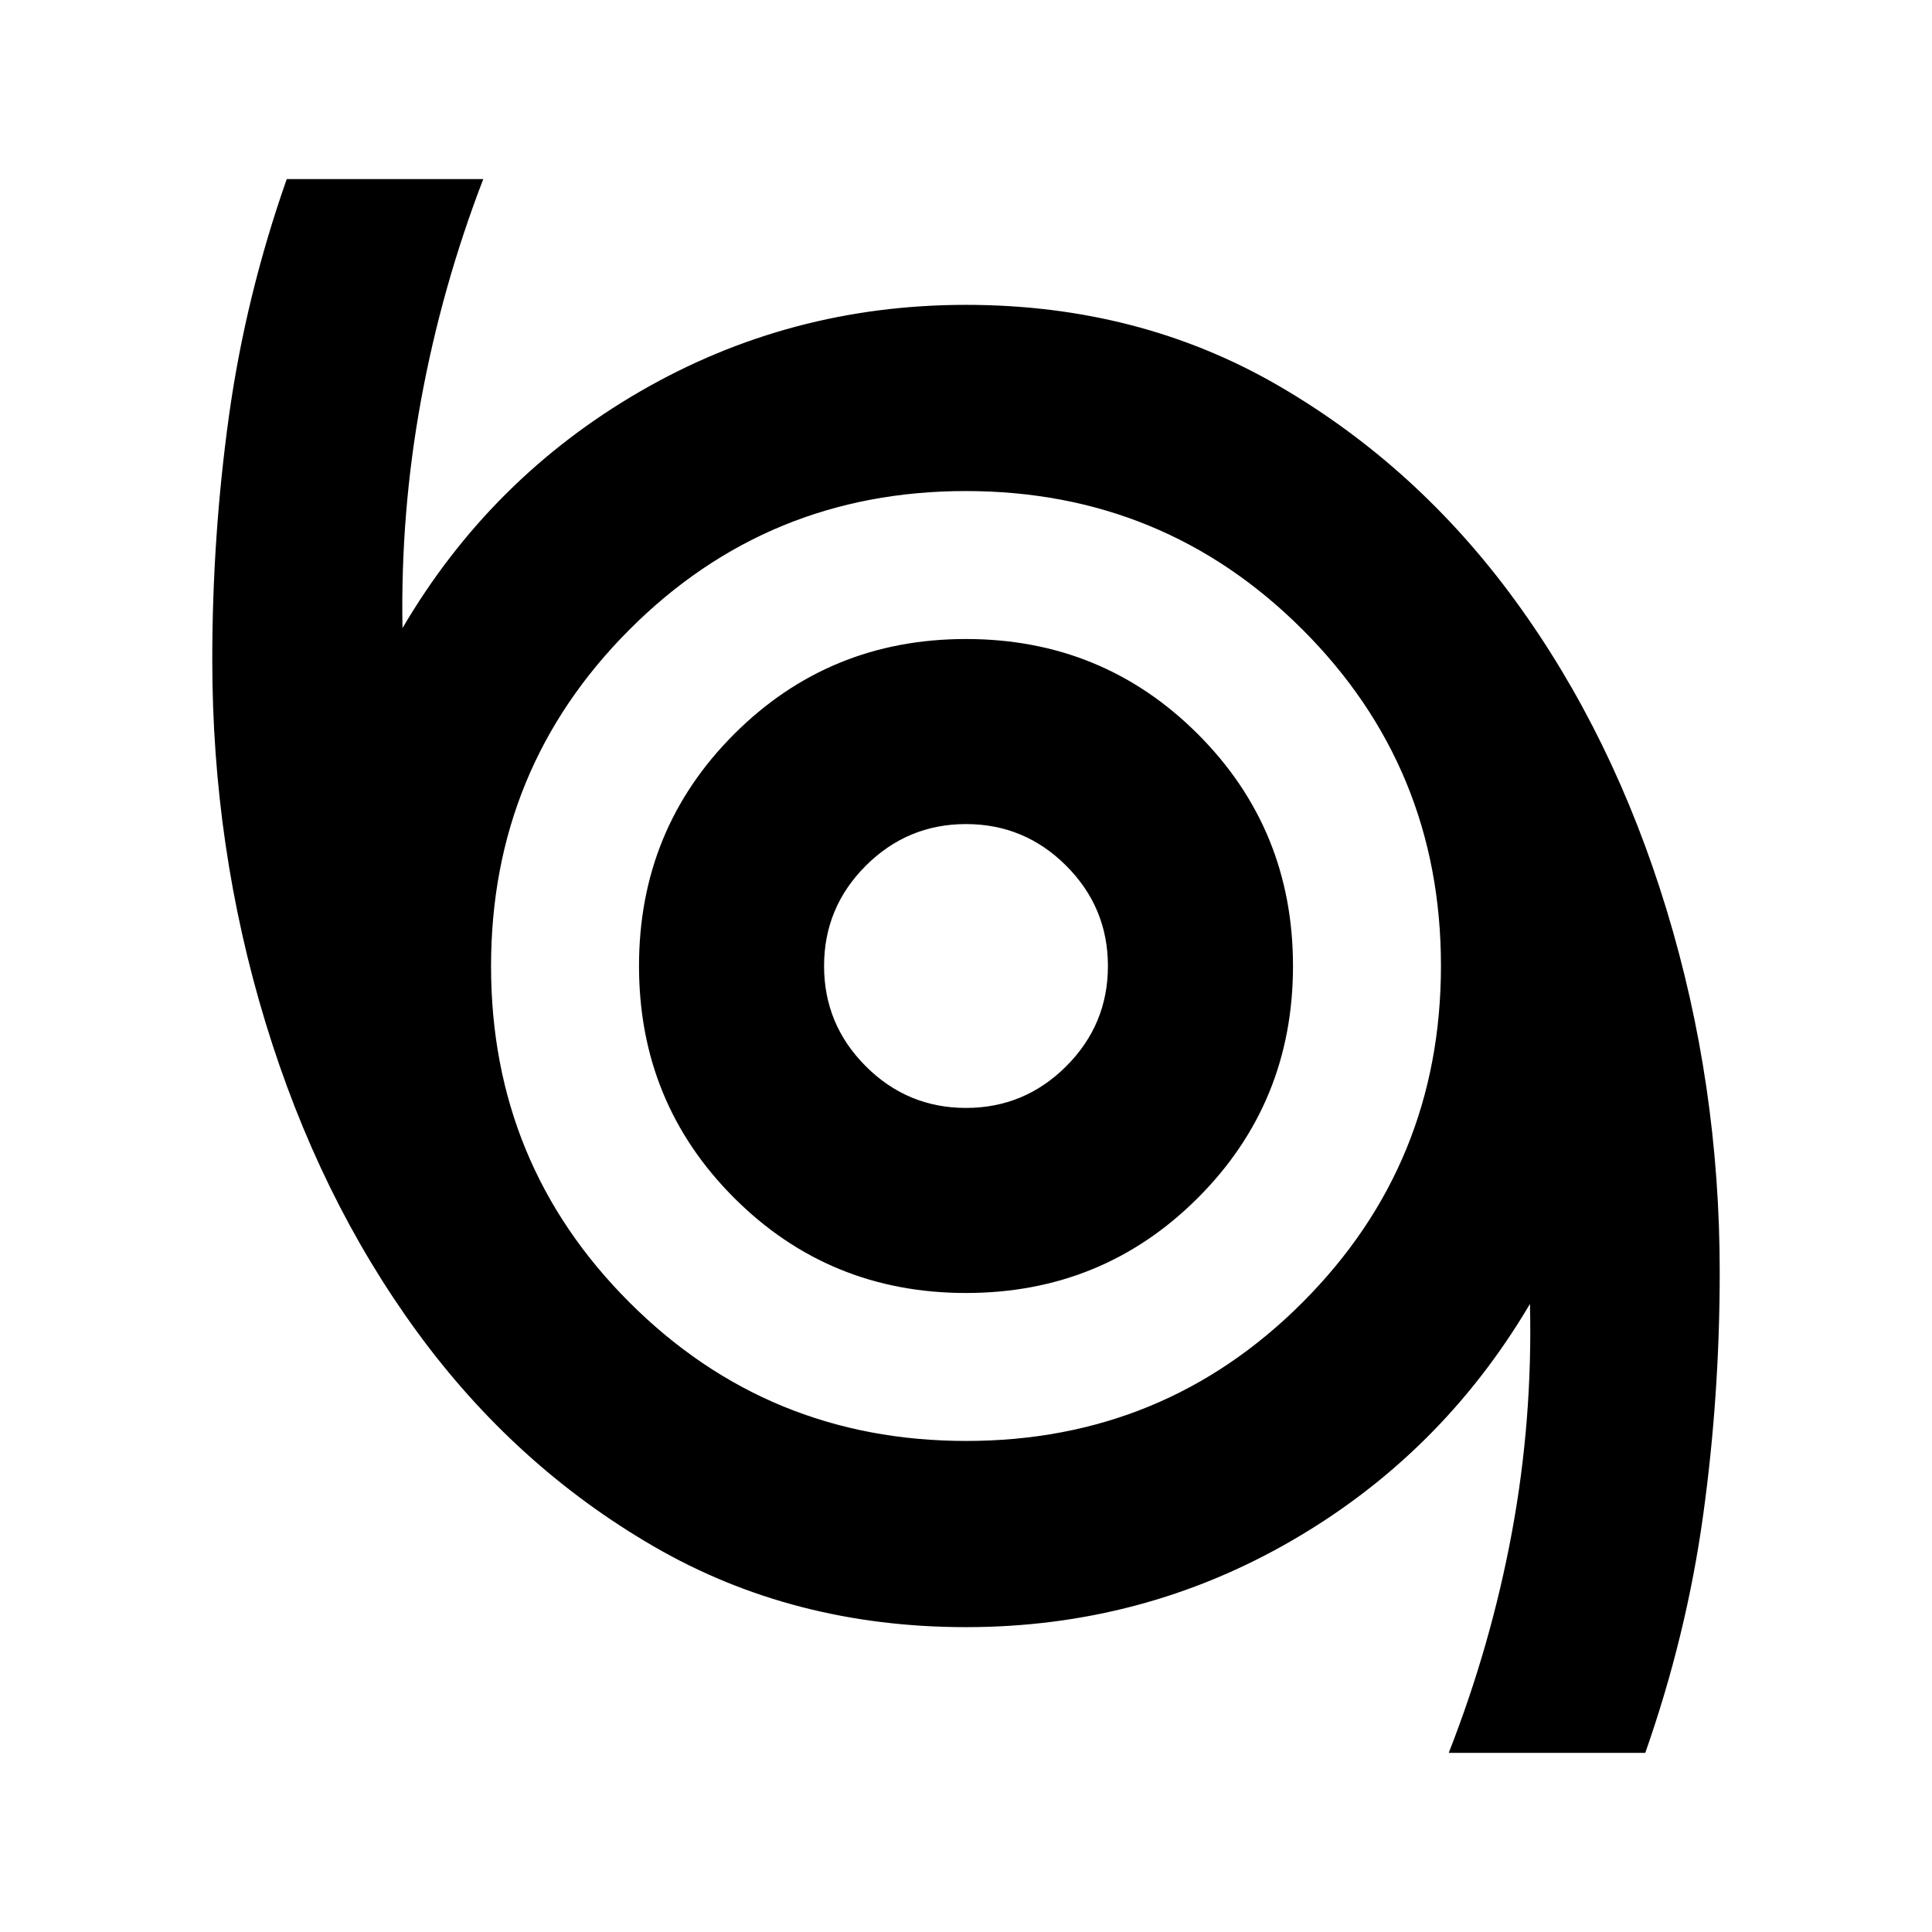 <svg xmlns="http://www.w3.org/2000/svg" height="24" viewBox="0 -960 960 960" width="24"><path d="M719.87-89q21.05-53.76 31.4-109.66 10.34-55.9 8.96-113.43-44.01 74.59-118.32 117.6-74.3 43.01-161.91 43.01-85.91 0-155.02-40.03-69.11-40.03-117.89-106.92-48.79-66.9-75.2-153.61-26.41-86.7-26.41-180.01 0-61.45 8.27-121.1 8.28-59.65 28.73-117.85h97.65q-20.61 53.59-30.89 109.66-10.28 56.07-9.24 113.43 43.78-74.59 118.09-117.6 74.3-43.01 161.91-43.01 85.91 0 155.02 40.03 69.11 40.03 117.89 106.92 48.79 66.9 75.2 153.61 26.41 86.7 26.41 180.01 0 61.45-8.27 121.1Q837.97-147.2 817.52-89h-97.65ZM480.12-244q98.38 0 167.13-68.87T716-480.12q0-98.38-68.87-167.13T479.88-716q-98.38 0-167.13 68.87T244-479.88q0 98.38 68.87 167.13T480.12-244Zm-.12-73.52q67.96 0 115.22-47.26 47.26-47.26 47.26-115.22 0-67.96-47.26-115.22-47.26-47.26-115.22-47.26-67.96 0-115.22 47.26-47.26 47.26-47.26 115.22 0 67.96 47.26 115.22 47.26 47.26 115.22 47.26Zm-.01-91.96q-29.1 0-49.8-20.72-20.71-20.72-20.71-49.81 0-29.1 20.72-49.8 20.72-20.71 49.81-20.71 29.1 0 49.8 20.72 20.71 20.72 20.71 49.81 0 29.1-20.72 49.8-20.72 20.71-49.81 20.71ZM480-480Z"/></svg>